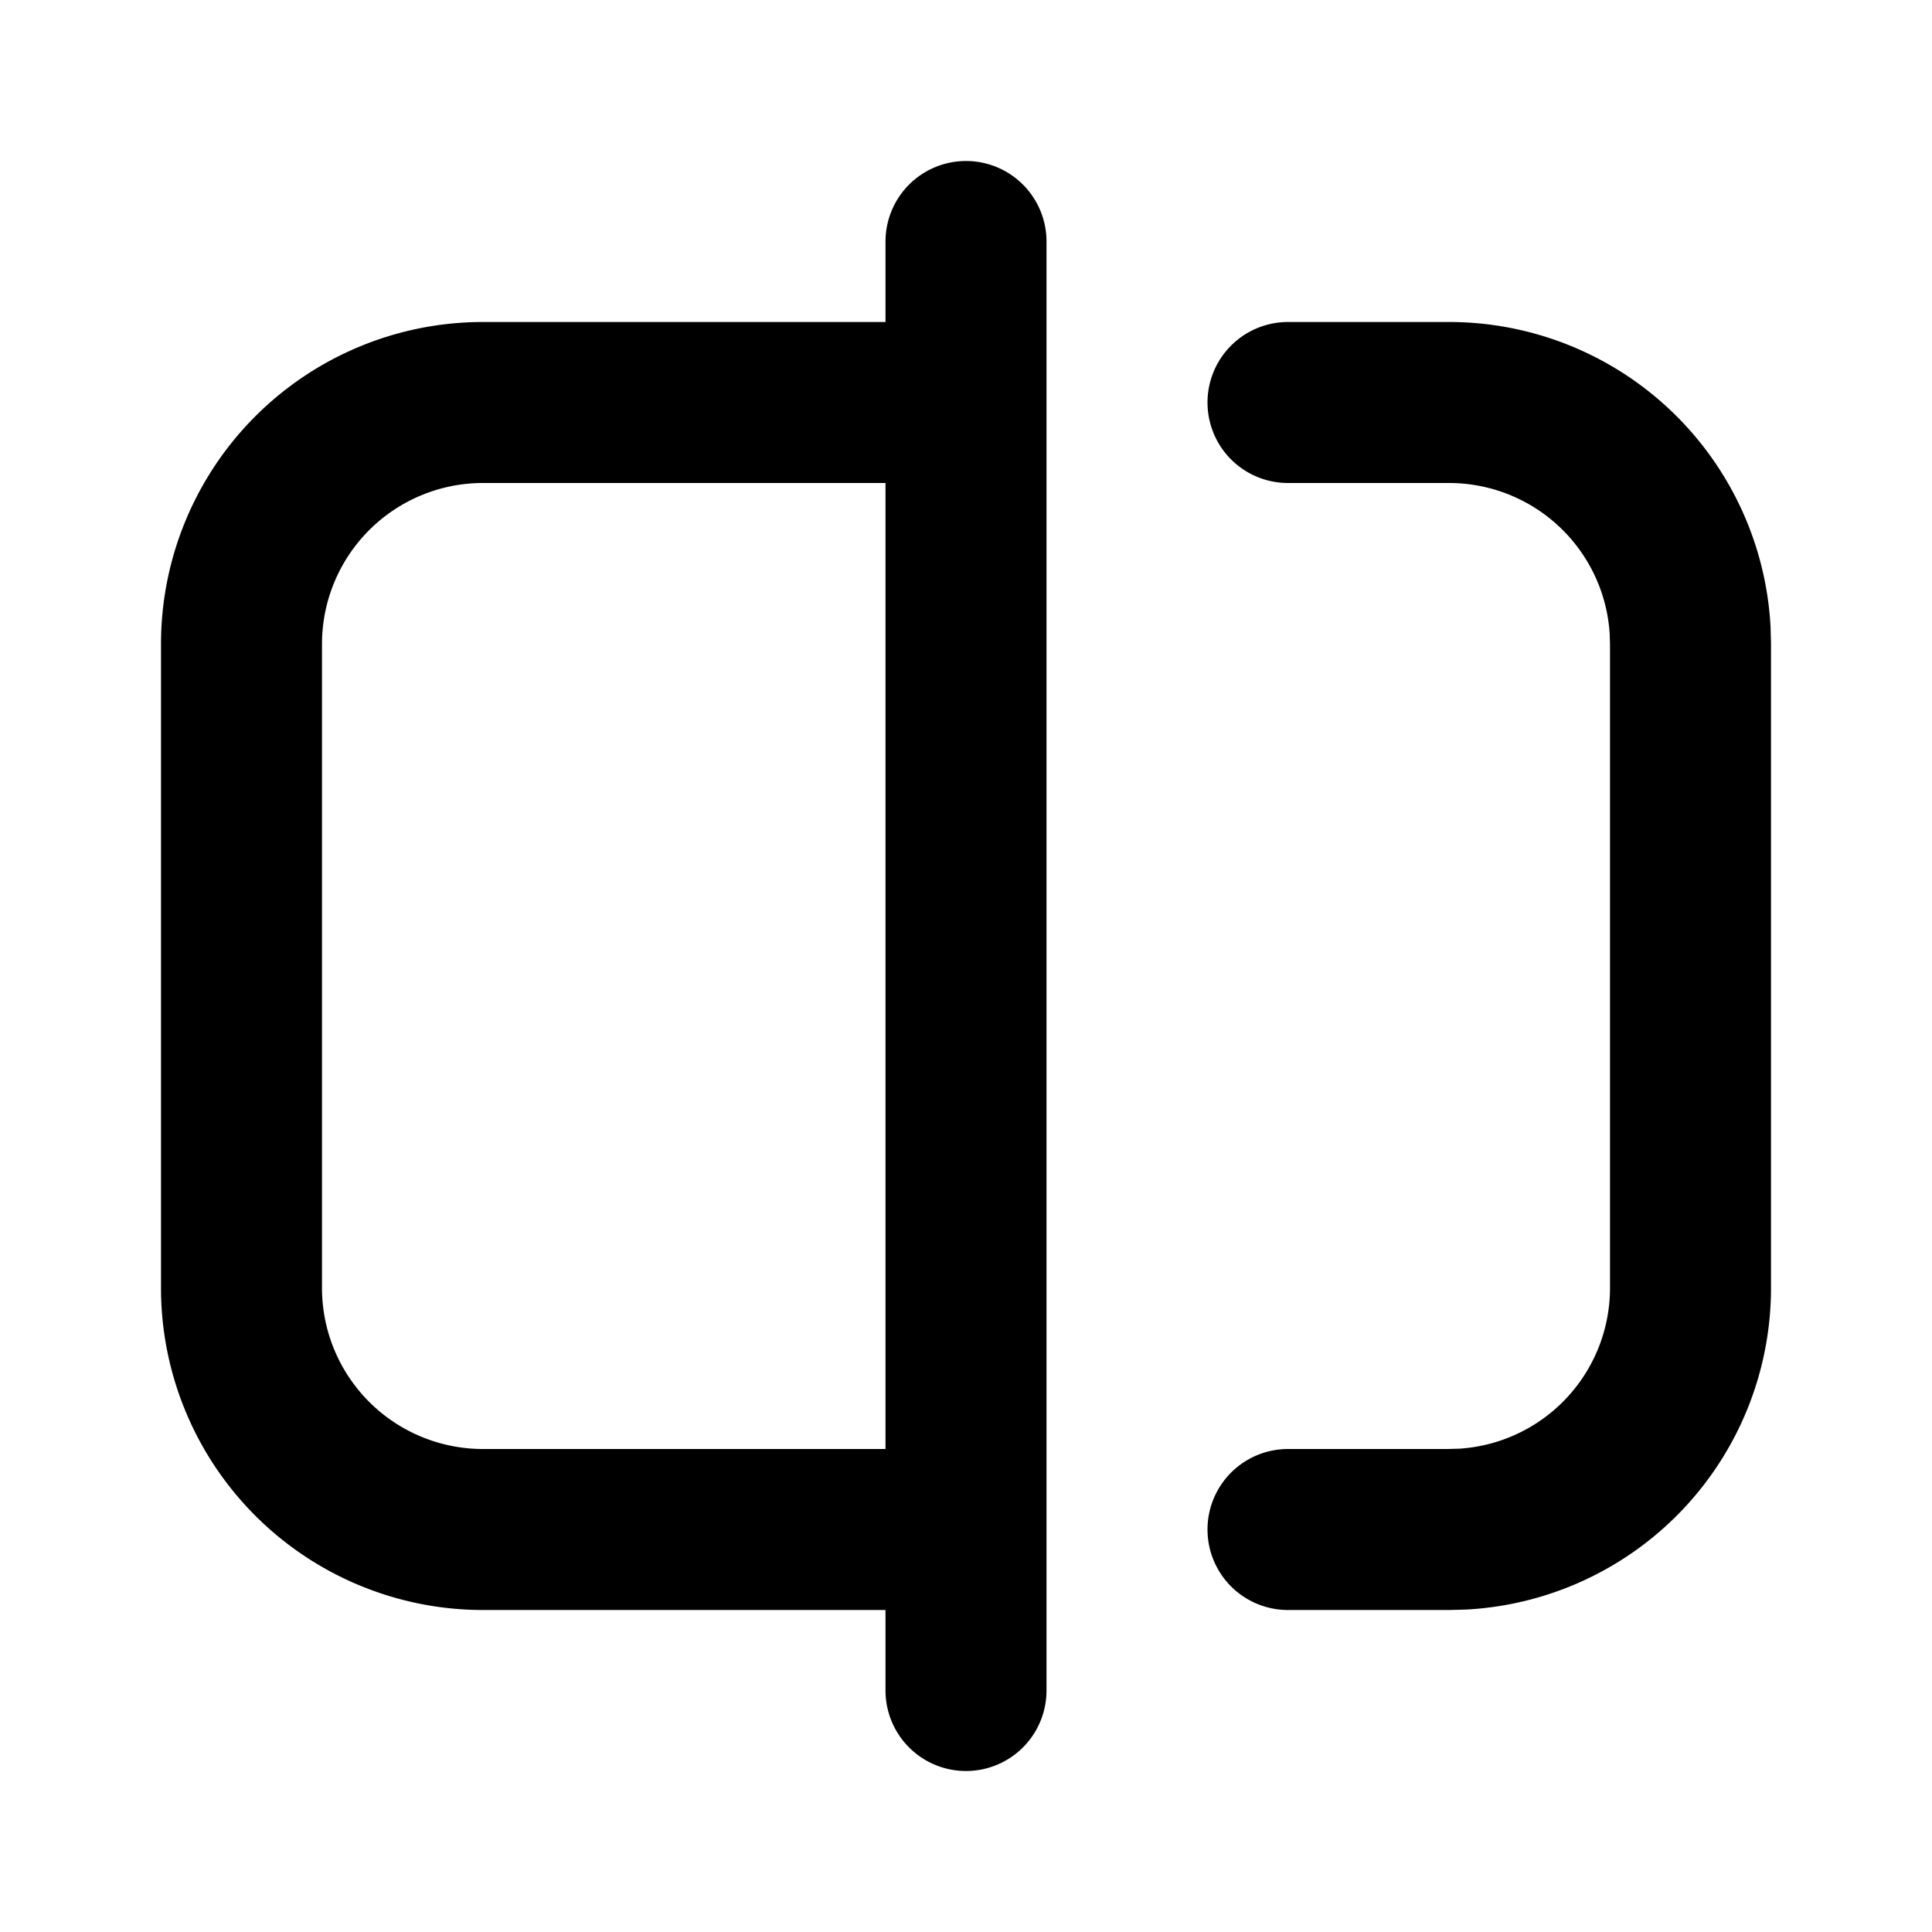 <svg width="24" height="24" xmlns="http://www.w3.org/2000/svg"><path d="M12 19H6a3 3 0 0 1-3-3V8a3 3 0 0 1 3-3h6m0-2v18m4-16h2a3 3 0 0 1 2.995 2.824L21 8v8a3 3 0 0 1-2.824 2.995L18 19h-2" stroke="currentColor" stroke-width="2" fill="none" stroke-linecap="round" stroke-linejoin="round"/></svg>